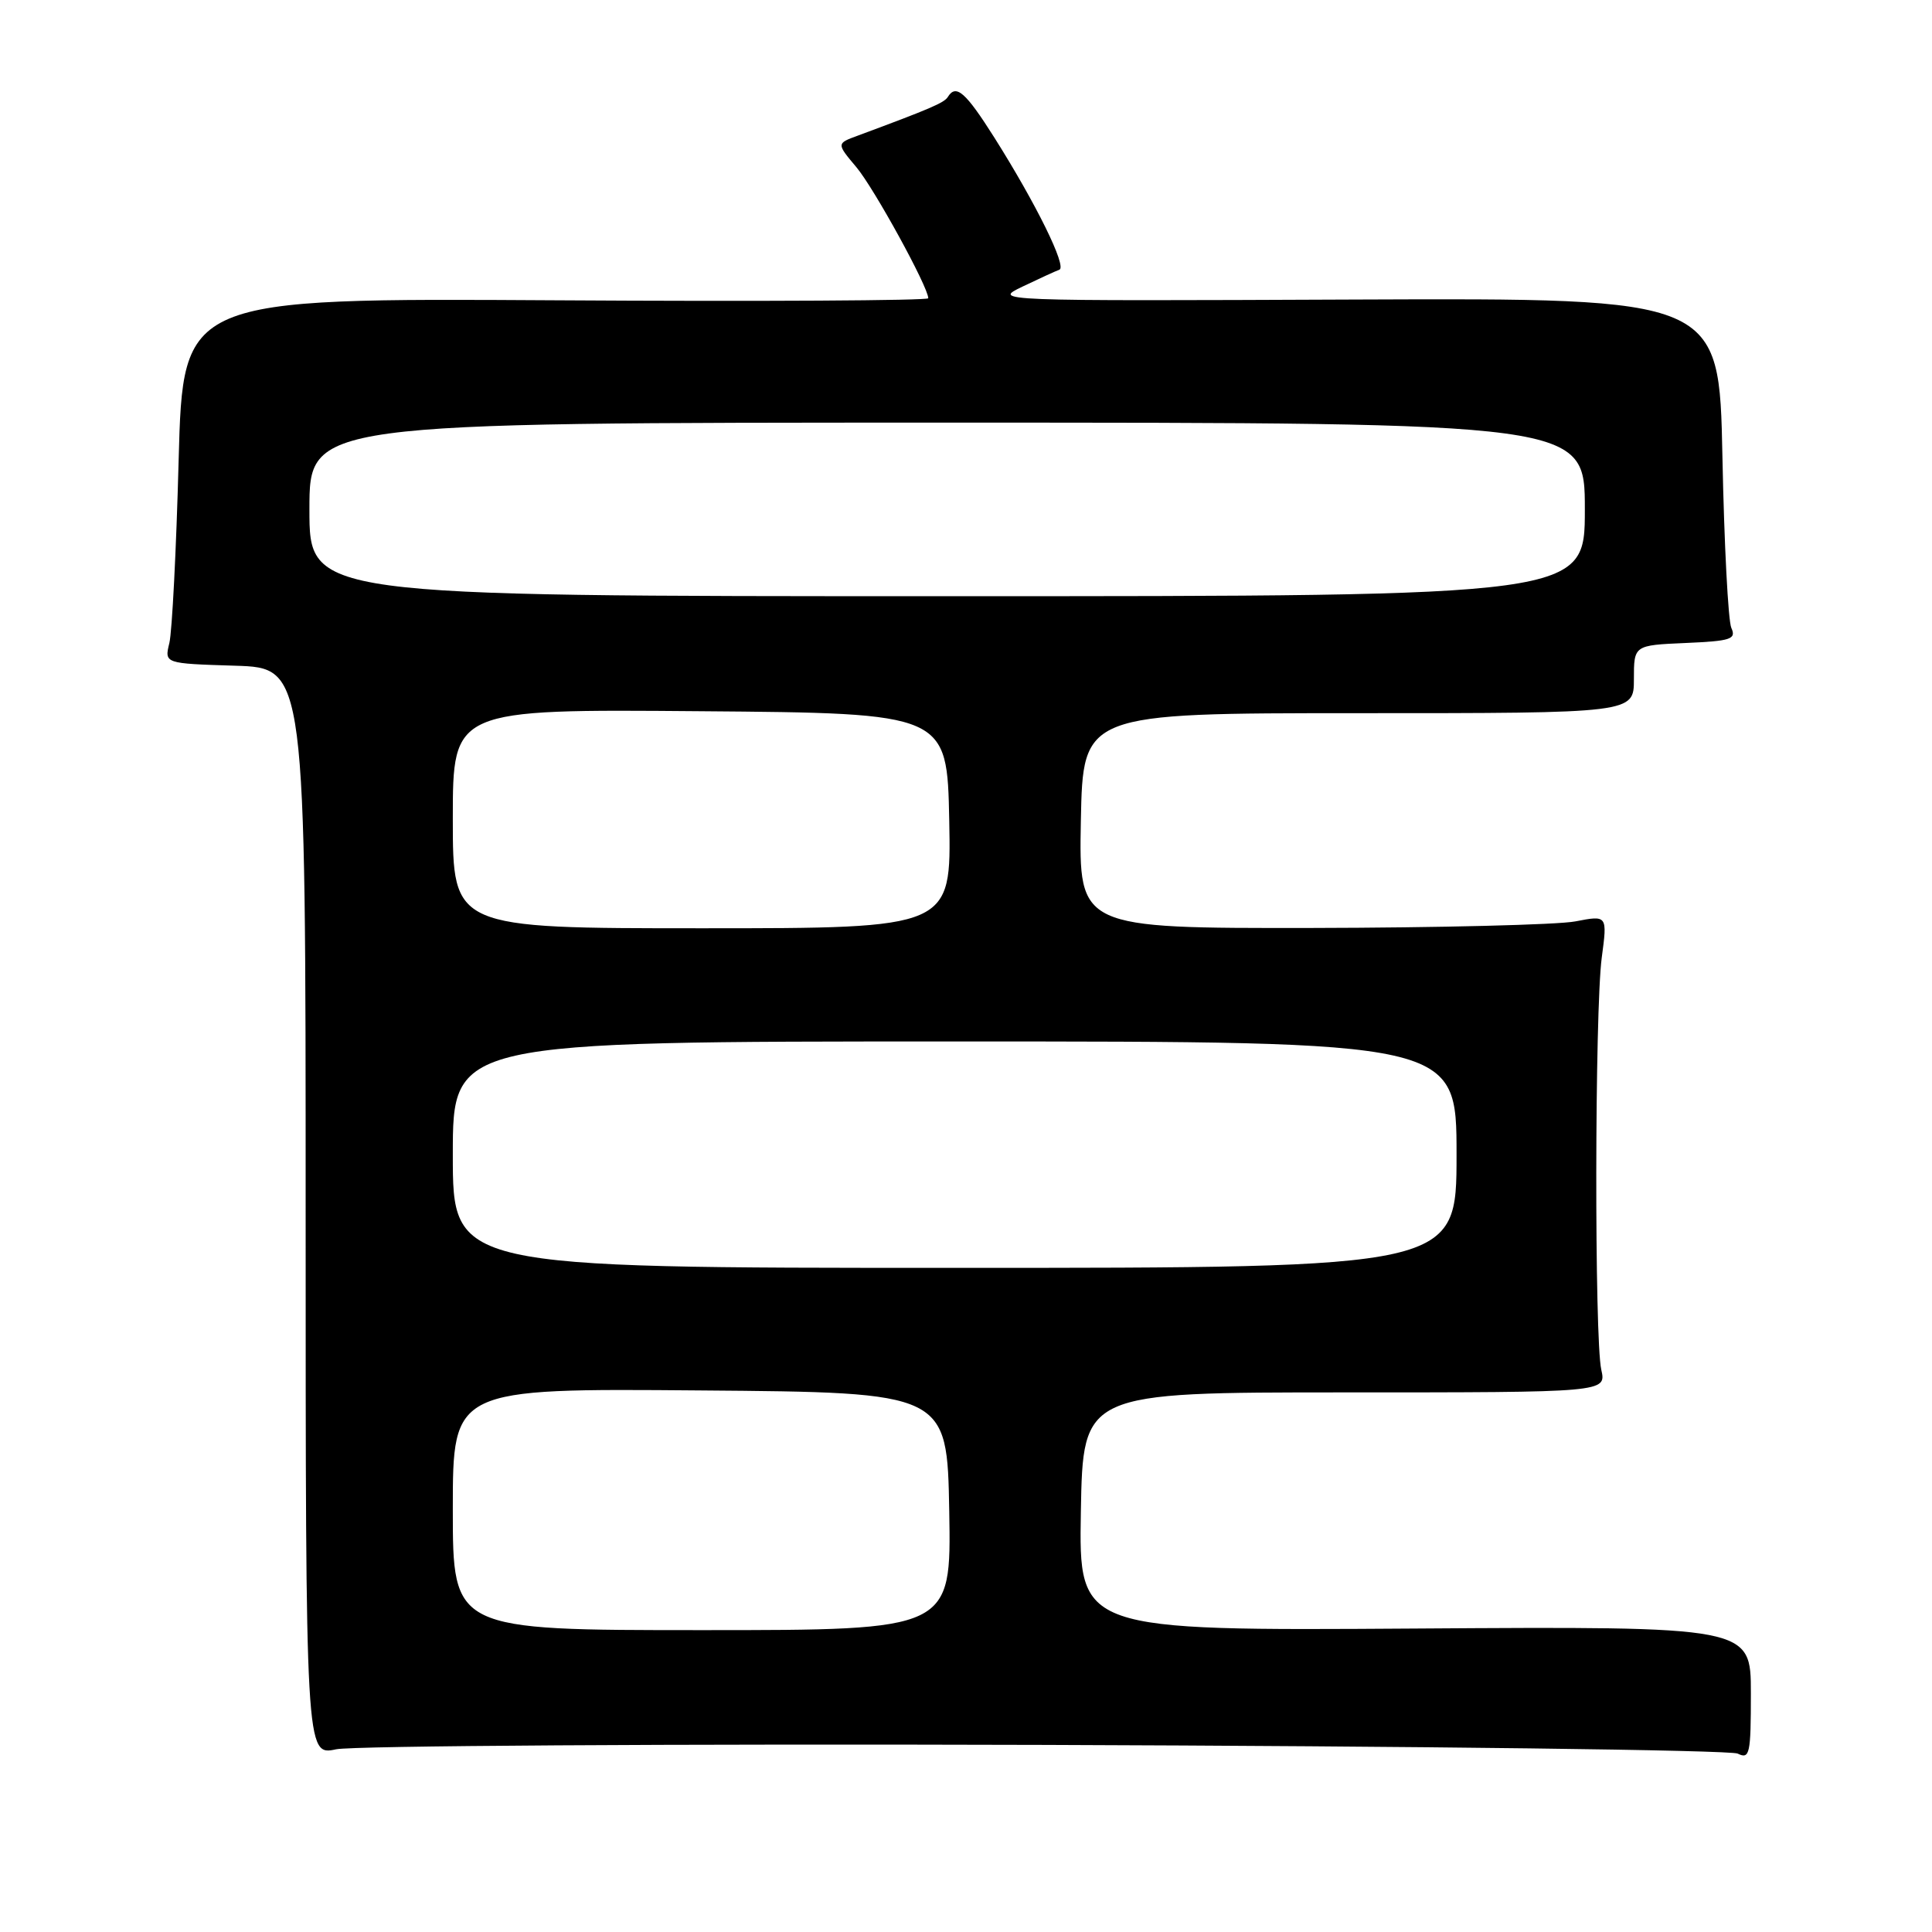 <?xml version="1.0" encoding="UTF-8" standalone="no"?>
<!DOCTYPE svg PUBLIC "-//W3C//DTD SVG 1.1//EN" "http://www.w3.org/Graphics/SVG/1.1/DTD/svg11.dtd" >
<svg xmlns="http://www.w3.org/2000/svg" xmlns:xlink="http://www.w3.org/1999/xlink" version="1.1" viewBox="0 0 256 256">
 <g >
 <path fill="currentColor"
d=" M 138.54 231.21 C 188.02 231.37 229.29 231.89 230.25 232.36 C 231.85 233.14 232.00 232.45 232.00 224.36 C 232.00 215.50 232.00 215.50 187.47 215.79 C 142.95 216.08 142.95 216.08 143.22 200.29 C 143.50 184.50 143.50 184.50 178.18 184.50 C 212.85 184.50 212.85 184.50 212.18 181.50 C 211.26 177.44 211.31 133.90 212.24 126.89 C 212.99 121.27 212.99 121.27 208.74 122.09 C 206.41 122.54 190.65 122.93 173.72 122.96 C 142.95 123.00 142.95 123.00 143.22 108.75 C 143.50 94.50 143.50 94.50 180.00 94.50 C 216.50 94.50 216.50 94.50 216.50 90.00 C 216.50 85.50 216.50 85.50 223.34 85.20 C 229.36 84.94 230.09 84.70 229.41 83.20 C 228.99 82.27 228.46 72.05 228.23 60.50 C 227.81 39.50 227.81 39.50 179.65 39.69 C 131.54 39.89 131.50 39.89 135.50 37.97 C 137.70 36.92 139.89 35.91 140.37 35.74 C 141.41 35.36 137.29 27.00 131.77 18.25 C 127.93 12.18 126.68 11.09 125.59 12.85 C 125.12 13.62 123.24 14.42 113.67 17.97 C 110.83 19.01 110.83 19.01 113.48 22.16 C 115.82 24.95 123.00 38.03 123.00 39.52 C 123.00 39.83 100.78 39.96 73.62 39.79 C 24.25 39.50 24.25 39.50 23.67 61.00 C 23.36 72.83 22.80 83.72 22.44 85.21 C 21.78 87.92 21.78 87.92 31.14 88.21 C 40.50 88.50 40.50 88.50 40.50 160.58 C 40.50 232.65 40.50 232.65 44.54 231.79 C 46.76 231.32 89.06 231.06 138.54 231.21 Z  M 60.00 199.99 C 60.00 183.97 60.00 183.97 92.75 184.24 C 125.50 184.50 125.50 184.50 125.78 200.25 C 126.05 216.00 126.05 216.00 93.03 216.00 C 60.00 216.00 60.00 216.00 60.00 199.99 Z  M 60.00 153.00 C 60.00 138.00 60.00 138.00 126.50 138.00 C 193.00 138.00 193.00 138.00 193.00 153.00 C 193.00 168.00 193.00 168.00 126.50 168.00 C 60.00 168.00 60.00 168.00 60.00 153.00 Z  M 60.00 108.49 C 60.00 93.97 60.00 93.97 92.75 94.24 C 125.50 94.50 125.50 94.50 125.78 108.75 C 126.05 123.00 126.05 123.00 93.03 123.00 C 60.00 123.00 60.00 123.00 60.00 108.49 Z  M 41.00 67.50 C 41.00 56.00 41.00 56.00 125.50 56.00 C 210.00 56.00 210.00 56.00 210.00 67.50 C 210.00 79.00 210.00 79.00 125.50 79.00 C 41.00 79.00 41.00 79.00 41.00 67.50 Z "/>
</g>
</svg>